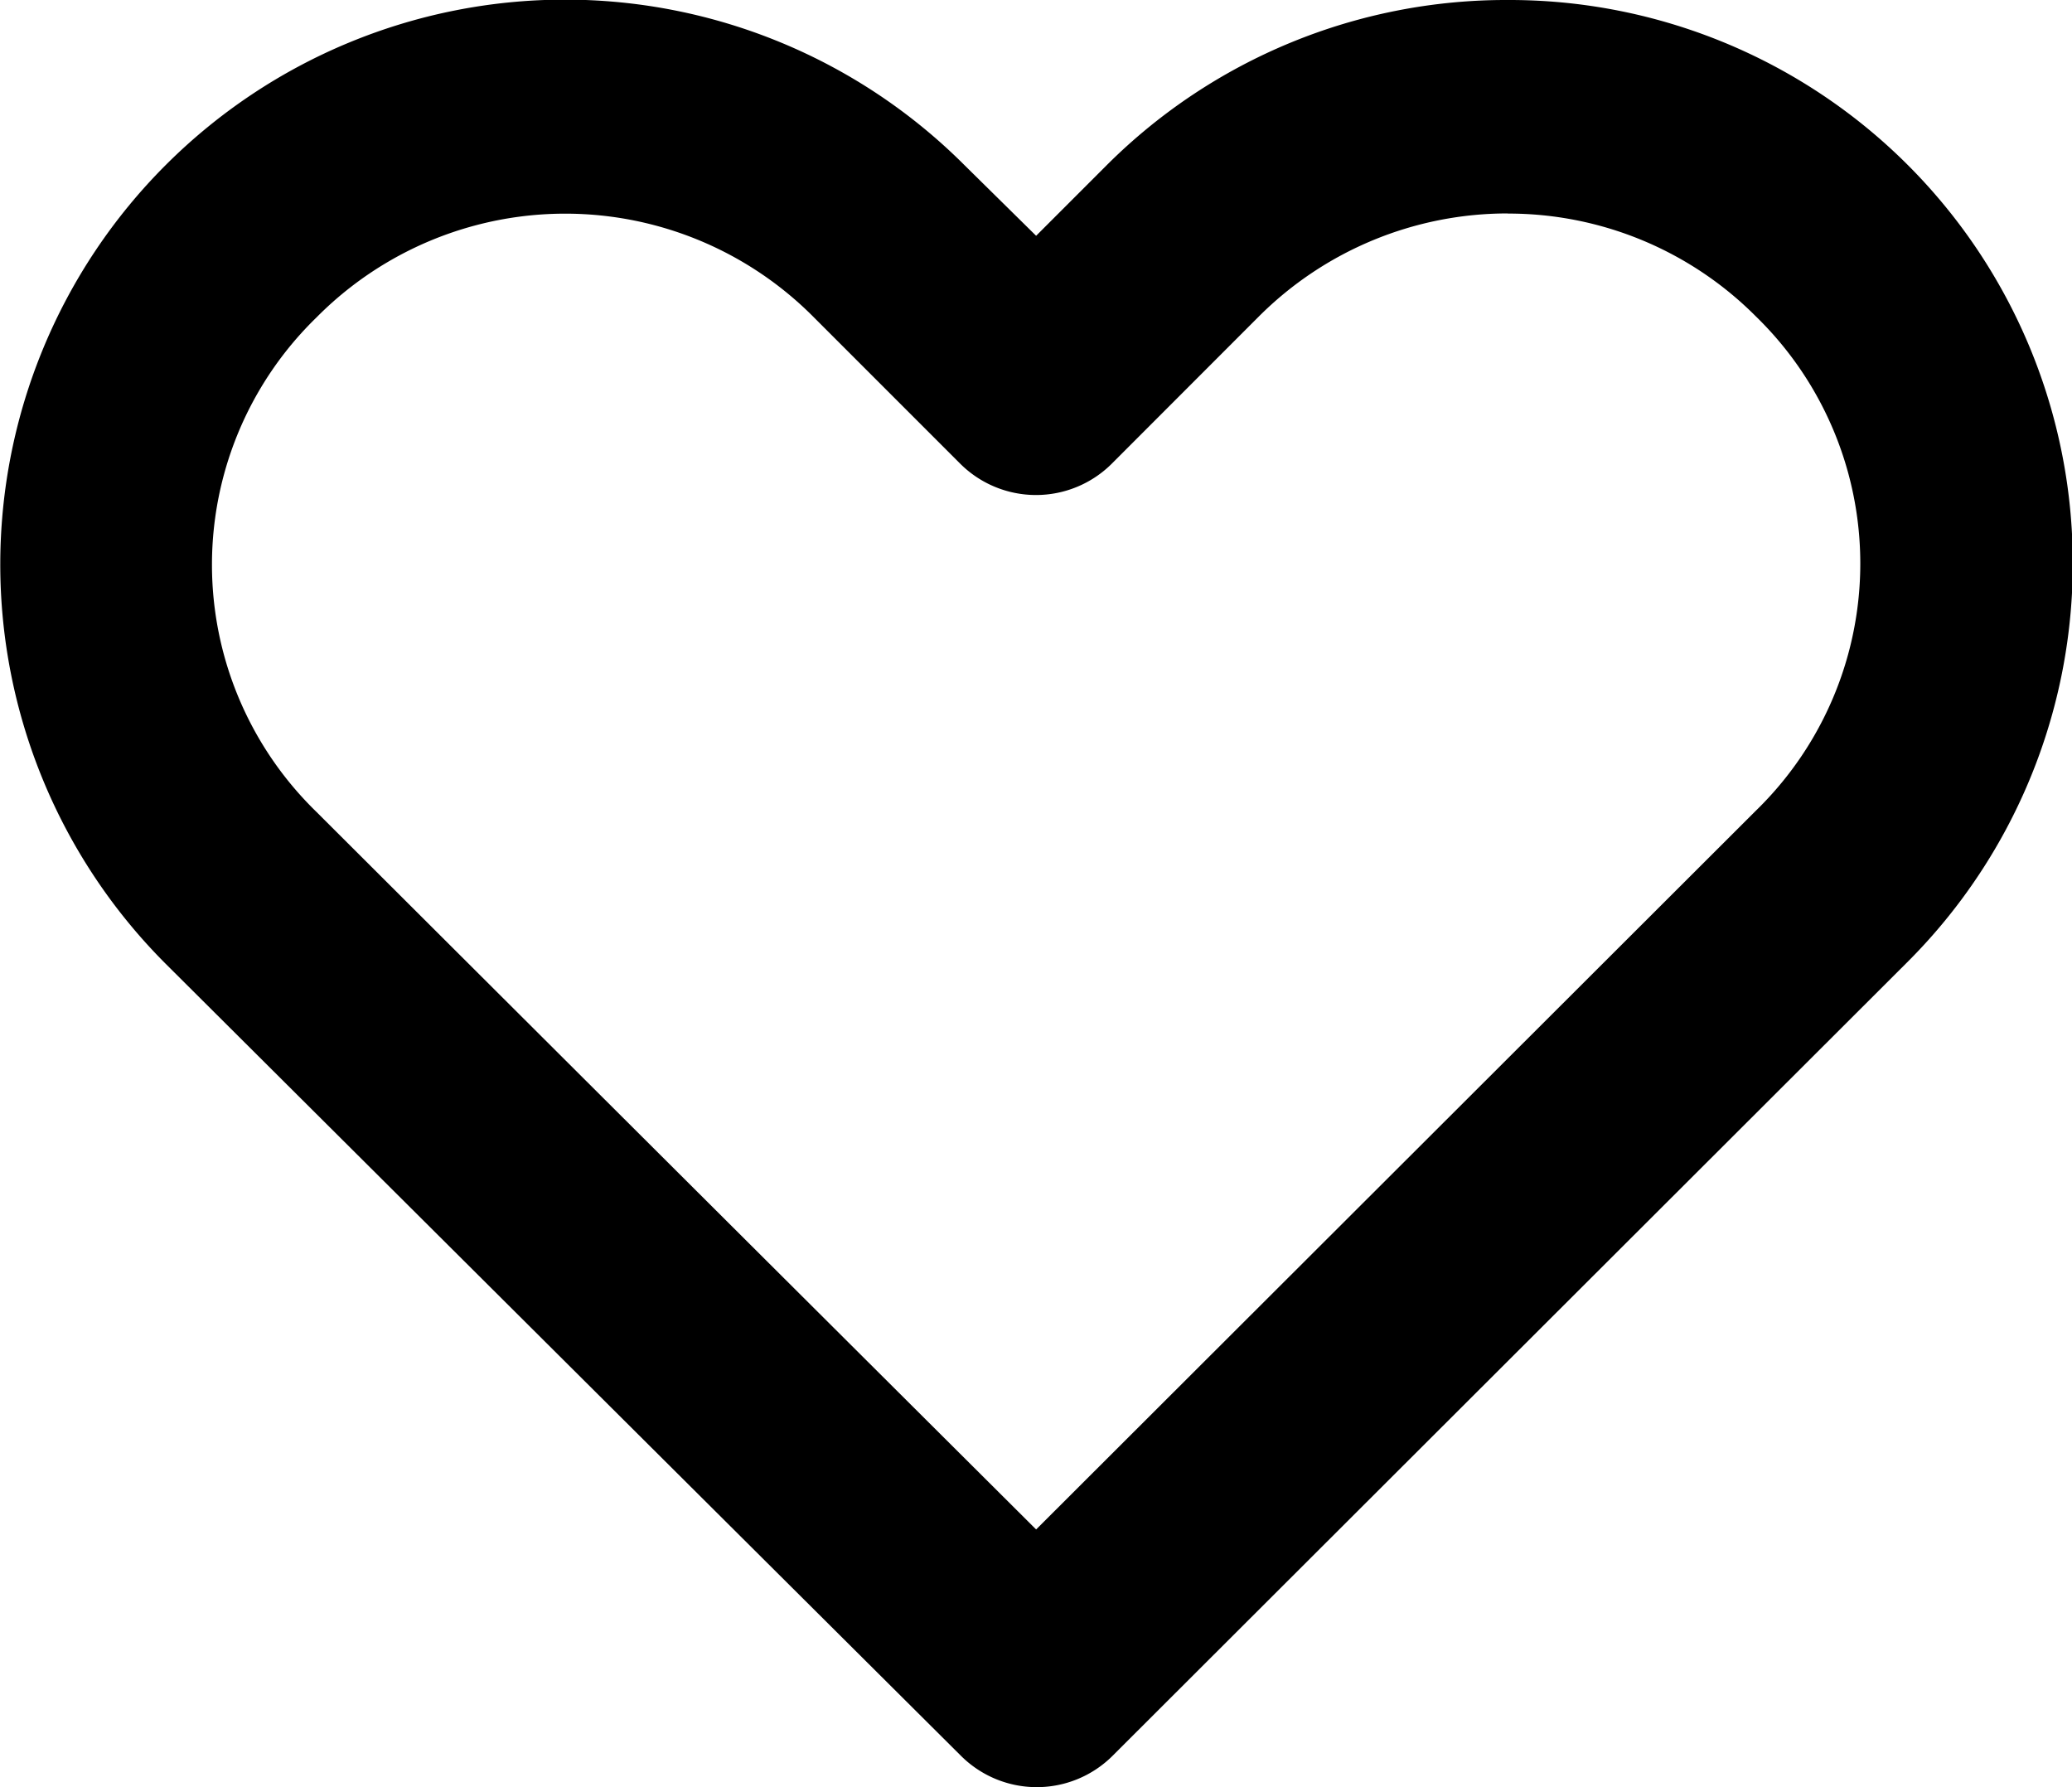 <svg xmlns="http://www.w3.org/2000/svg" viewBox="0 0 16.232 14">
  <g id="Group_73" data-name="Group 73" transform="translate(-21.037 -977.382)">
    <path id="Path_86" data-name="Path 86" d="M32.849,977.382a4.427,4.427,0,0,0-3.135,1.287l-.56.56-.56-.552a4.424,4.424,0,0,0-6.261,6.253q3.117,3.105,6.235,6.209a.841.841,0,0,0,1.182,0l6.226-6.217a4.413,4.413,0,0,0-3.126-7.54Zm0,1.673a2.736,2.736,0,0,1,1.944.806,2.7,2.7,0,0,1,0,3.871l-5.639,5.631q-2.821-2.81-5.639-5.622a2.7,2.7,0,0,1,0-3.871,2.742,2.742,0,0,1,3.9,0l1.147,1.147a.841.841,0,0,0,1.182,0L30.9,979.86A2.756,2.756,0,0,1,32.849,979.054Z" transform="translate(0 0)"/>
  </g>
</svg>
